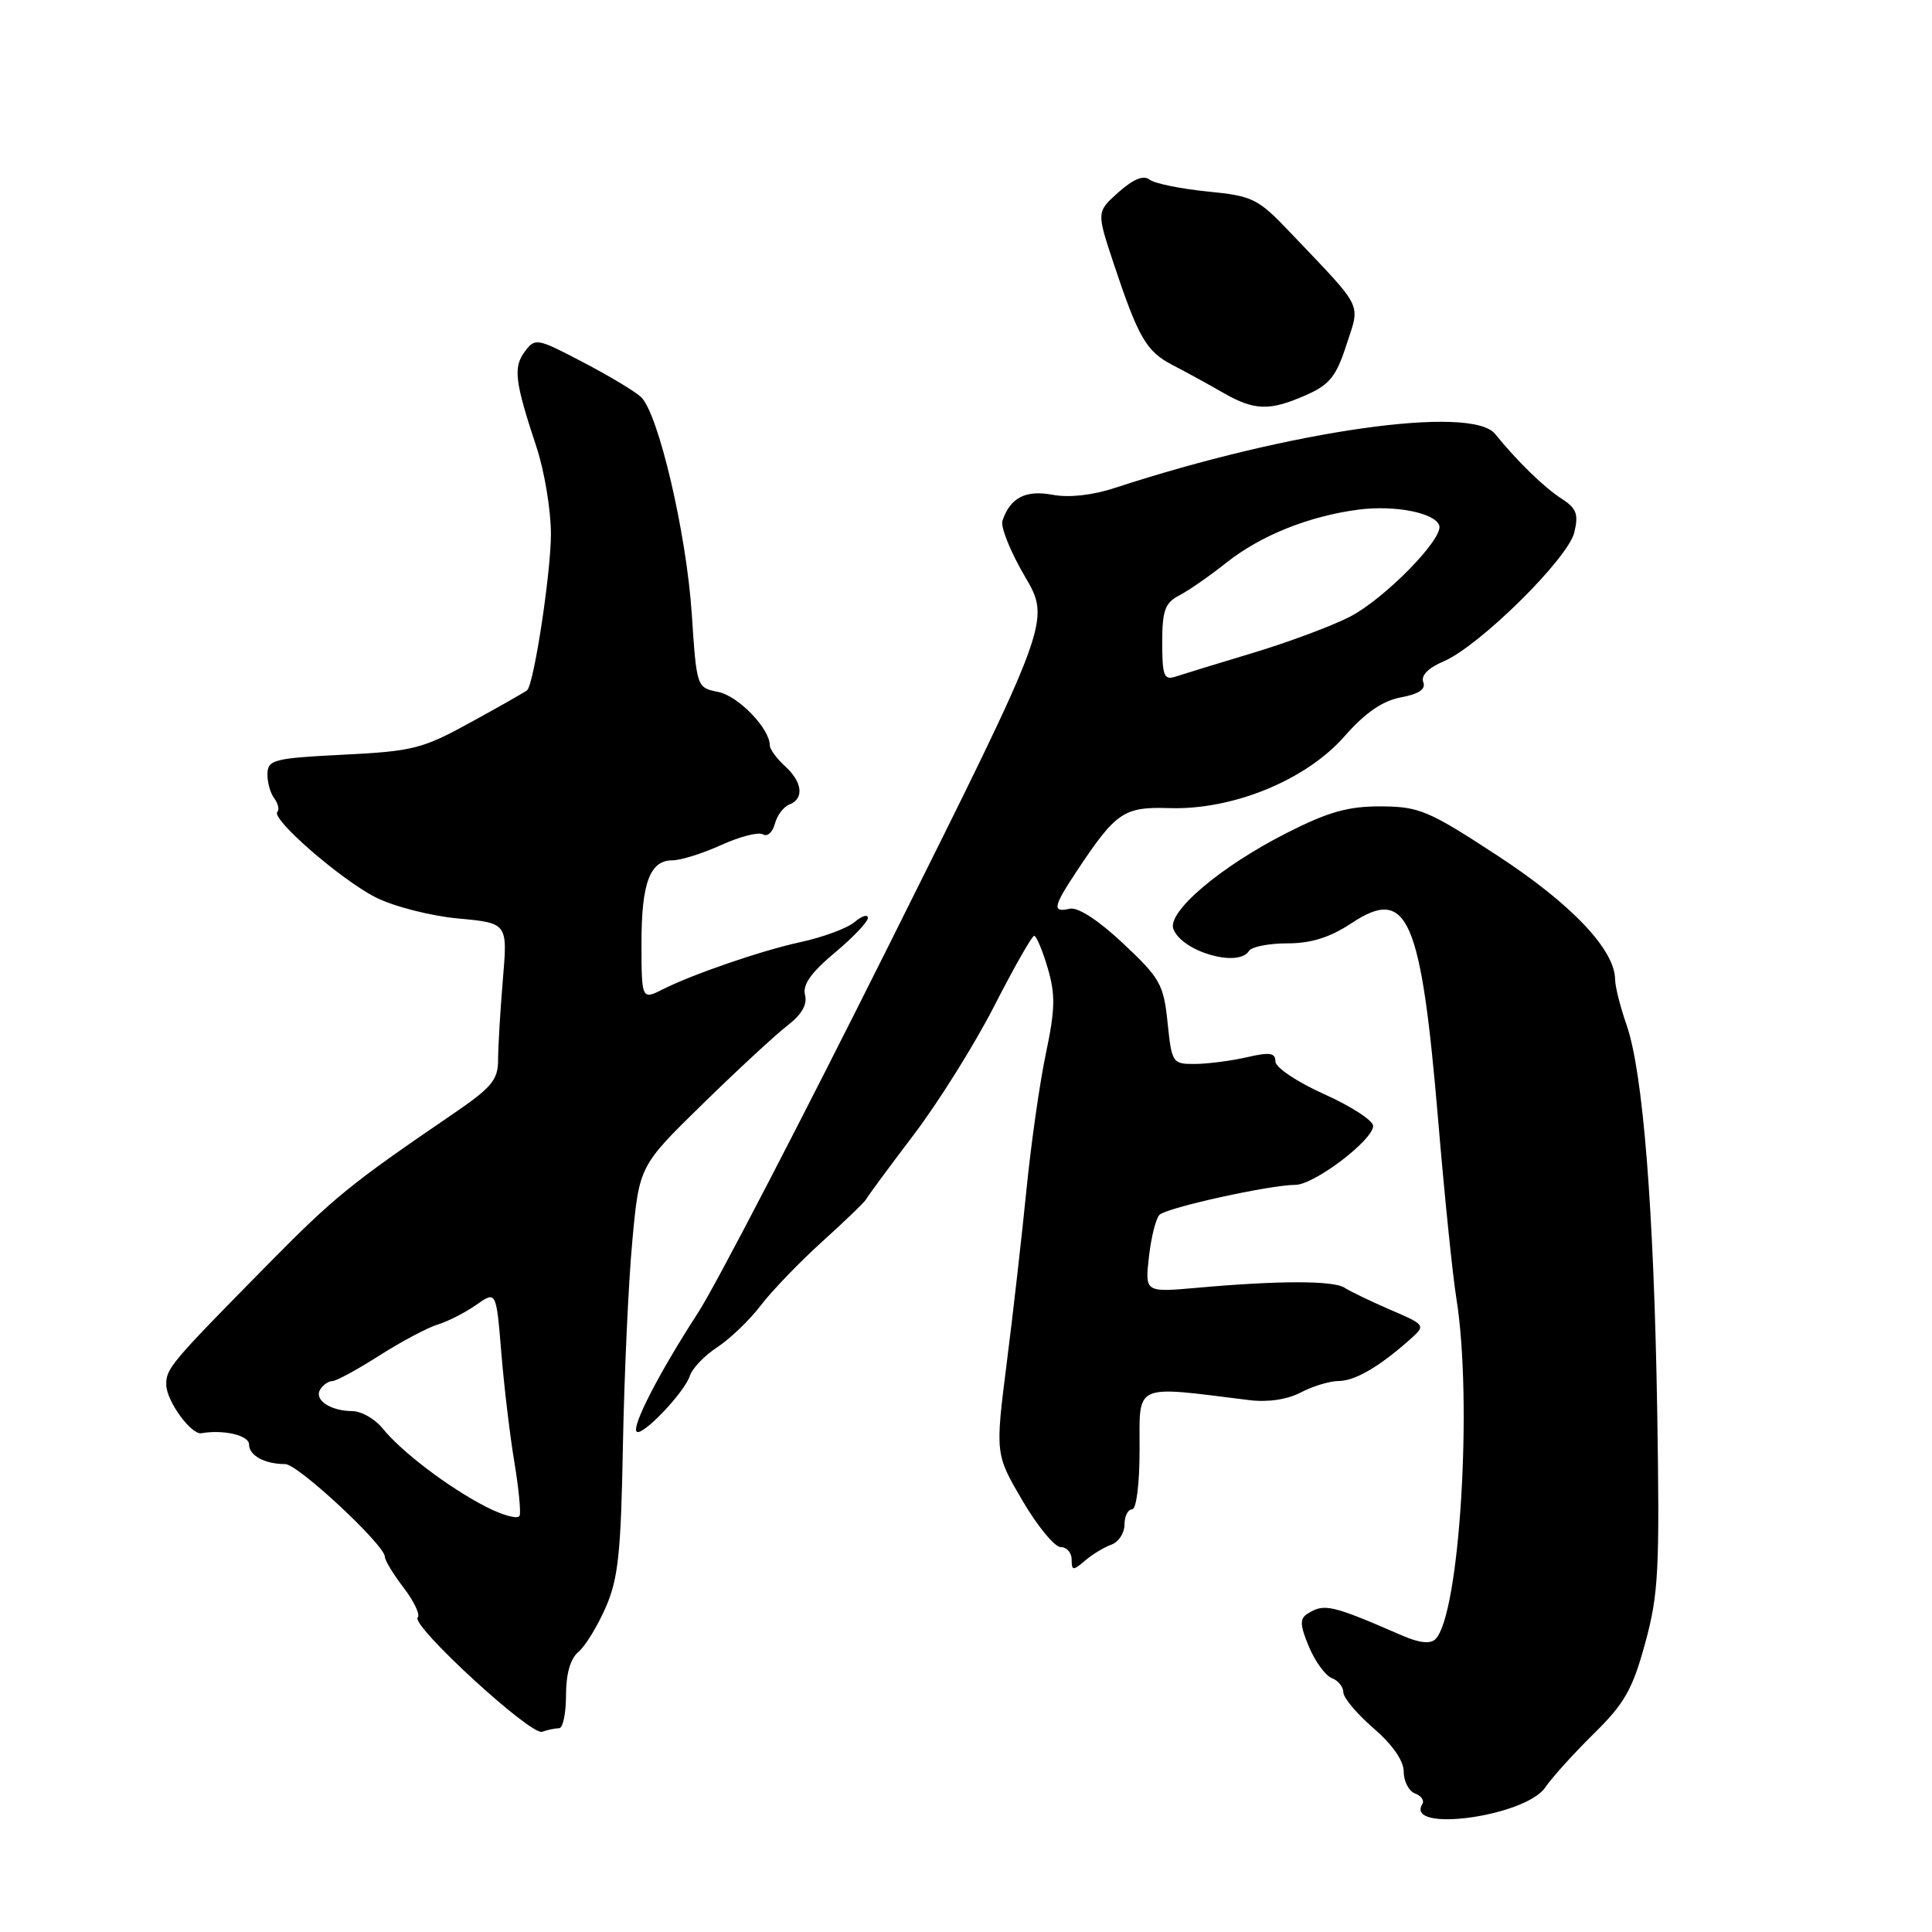 <?xml version="1.0" encoding="UTF-8" standalone="no"?>
<!DOCTYPE svg PUBLIC "-//W3C//DTD SVG 1.1//EN" "http://www.w3.org/Graphics/SVG/1.1/DTD/svg11.dtd" >
<svg xmlns="http://www.w3.org/2000/svg" xmlns:xlink="http://www.w3.org/1999/xlink" version="1.1" viewBox="0 0 256 256">
 <g >
 <path fill="currentColor"
d=" M 204.77 236.82 C 205.63 235.55 208.51 232.36 211.17 229.74 C 215.26 225.73 216.32 223.85 217.99 217.74 C 219.77 211.25 219.93 208.06 219.59 187.00 C 219.15 160.20 217.71 142.07 215.53 135.81 C 214.70 133.44 214.02 130.73 214.01 129.79 C 213.98 125.85 208.26 119.81 198.48 113.41 C 189.29 107.40 188.07 106.88 183.00 106.85 C 178.65 106.83 176.04 107.56 170.50 110.37 C 161.75 114.80 154.60 120.86 155.48 123.11 C 156.65 126.11 164.10 128.26 165.50 126.00 C 165.84 125.45 168.13 125.00 170.58 125.00 C 173.75 125.00 176.22 124.22 179.11 122.31 C 186.51 117.41 188.29 121.49 190.57 148.50 C 191.40 158.40 192.48 168.97 192.97 172.00 C 195.16 185.58 193.42 213.98 190.21 217.19 C 189.54 217.86 188.09 217.71 185.85 216.74 C 176.39 212.63 175.47 212.42 173.23 213.84 C 172.21 214.49 172.25 215.36 173.44 218.20 C 174.26 220.16 175.62 222.02 176.46 222.35 C 177.31 222.67 178.00 223.52 178.00 224.24 C 178.00 224.96 179.80 227.10 182.00 229.00 C 184.51 231.17 186.00 233.31 186.00 234.76 C 186.00 236.03 186.67 237.32 187.49 237.64 C 188.32 237.95 188.76 238.58 188.47 239.04 C 186.09 242.90 202.16 240.71 204.77 236.82 Z  M 74.08 229.00 C 74.59 229.00 75.00 227.03 75.00 224.62 C 75.00 221.79 75.58 219.77 76.64 218.89 C 77.54 218.14 79.16 215.50 80.25 213.01 C 81.92 209.22 82.28 205.80 82.54 191.50 C 82.72 182.15 83.27 170.00 83.78 164.50 C 84.70 154.50 84.70 154.50 93.10 146.29 C 97.72 141.77 102.77 137.10 104.33 135.90 C 106.22 134.45 107.00 133.10 106.67 131.84 C 106.32 130.50 107.46 128.88 110.59 126.26 C 113.01 124.24 115.00 122.15 115.00 121.63 C 115.00 121.11 114.21 121.36 113.25 122.17 C 112.29 122.99 109.03 124.20 106.00 124.85 C 100.85 125.97 91.70 129.12 87.76 131.12 C 85.04 132.50 85.00 132.40 85.00 124.93 C 85.00 117.00 86.12 114.00 89.09 114.00 C 90.20 114.00 93.12 113.08 95.59 111.96 C 98.05 110.84 100.53 110.21 101.10 110.56 C 101.67 110.91 102.37 110.29 102.67 109.17 C 102.96 108.05 103.83 106.90 104.60 106.60 C 106.59 105.84 106.33 103.61 104.00 101.50 C 102.90 100.50 102.00 99.27 102.00 98.75 C 102.00 96.54 97.82 92.21 95.18 91.69 C 92.31 91.11 92.31 91.11 91.66 81.31 C 90.96 70.66 87.23 54.74 84.93 52.60 C 84.14 51.86 80.68 49.78 77.22 47.98 C 71.14 44.79 70.90 44.75 69.53 46.60 C 67.98 48.68 68.22 50.58 71.09 59.25 C 72.14 62.42 73.00 67.59 73.00 70.75 C 73.00 75.88 70.76 90.60 69.85 91.46 C 69.66 91.64 66.35 93.53 62.50 95.64 C 56.01 99.22 54.77 99.54 45.50 100.00 C 36.36 100.46 35.49 100.67 35.44 102.50 C 35.40 103.60 35.81 105.07 36.33 105.77 C 36.86 106.47 37.04 107.29 36.75 107.58 C 35.86 108.48 45.21 116.60 49.79 118.91 C 52.16 120.11 57.04 121.36 60.67 121.70 C 67.27 122.31 67.27 122.31 66.63 129.81 C 66.29 133.93 66.00 138.70 66.00 140.42 C 66.00 143.12 65.17 144.10 59.75 147.79 C 46.48 156.84 44.23 158.67 35.58 167.45 C 22.55 180.67 22.00 181.33 22.03 183.51 C 22.07 185.65 25.33 190.14 26.68 189.91 C 29.62 189.40 33.00 190.19 33.00 191.39 C 33.00 192.87 35.08 194.00 37.80 194.00 C 39.47 194.00 51.00 204.73 51.00 206.29 C 51.00 206.75 52.12 208.61 53.50 210.40 C 54.87 212.20 55.70 213.96 55.35 214.32 C 54.36 215.31 70.33 230.00 71.83 229.47 C 72.56 229.21 73.58 229.00 74.08 229.00 Z  M 147.25 204.68 C 148.21 204.34 149.00 203.15 149.00 202.03 C 149.00 200.91 149.45 200.00 150.00 200.00 C 150.58 200.00 151.00 196.67 151.00 192.01 C 151.00 183.20 150.10 183.60 165.50 185.52 C 168.01 185.83 170.56 185.45 172.36 184.51 C 173.94 183.68 176.19 183.00 177.36 182.99 C 179.52 182.99 182.72 181.13 186.76 177.55 C 188.95 175.59 188.95 175.59 184.22 173.55 C 181.62 172.42 178.88 171.11 178.14 170.62 C 176.66 169.67 169.40 169.67 158.61 170.64 C 151.71 171.25 151.71 171.25 152.24 166.54 C 152.53 163.95 153.16 161.44 153.64 160.97 C 154.60 160.02 168.29 157.00 171.64 157.00 C 174.11 157.00 181.87 151.13 181.95 149.21 C 181.98 148.50 179.07 146.60 175.50 145.00 C 171.87 143.37 169.00 141.45 169.00 140.65 C 169.00 139.50 168.25 139.39 165.25 140.08 C 163.19 140.56 160.10 140.96 158.39 140.98 C 155.35 141.00 155.27 140.87 154.71 135.50 C 154.19 130.44 153.72 129.61 148.82 125.01 C 145.54 121.93 142.83 120.17 141.75 120.41 C 139.39 120.95 139.54 120.16 142.64 115.48 C 147.89 107.57 148.89 106.89 154.97 107.08 C 163.35 107.34 173.03 103.38 178.11 97.61 C 180.89 94.45 183.17 92.87 185.61 92.41 C 188.03 91.96 188.95 91.32 188.59 90.38 C 188.26 89.51 189.25 88.50 191.28 87.64 C 196.00 85.63 207.75 74.05 208.60 70.56 C 209.19 68.12 208.90 67.36 206.91 66.07 C 204.59 64.58 201.02 61.10 198.11 57.50 C 194.98 53.63 171.05 57.02 147.73 64.65 C 144.76 65.63 141.64 65.97 139.46 65.56 C 135.89 64.89 133.85 65.95 132.83 69.01 C 132.56 69.81 133.89 73.12 135.79 76.36 C 139.24 82.25 139.24 82.25 117.96 124.88 C 106.26 148.32 94.79 170.43 92.46 174.00 C 87.38 181.83 83.67 189.01 84.36 189.70 C 85.07 190.40 90.71 184.49 91.41 182.30 C 91.73 181.31 93.37 179.60 95.06 178.50 C 96.74 177.40 99.33 174.91 100.81 172.97 C 102.29 171.03 105.97 167.21 109.00 164.47 C 112.03 161.74 114.63 159.22 114.79 158.88 C 114.95 158.54 117.77 154.71 121.06 150.38 C 124.35 146.05 129.17 138.34 131.77 133.25 C 134.37 128.17 136.74 124.01 137.03 124.00 C 137.32 124.00 138.13 125.91 138.82 128.25 C 139.86 131.77 139.82 133.73 138.59 139.57 C 137.77 143.45 136.62 151.55 136.02 157.56 C 135.42 163.58 134.25 173.94 133.40 180.59 C 131.87 192.67 131.87 192.67 135.48 198.84 C 137.47 202.23 139.75 205.00 140.55 205.00 C 141.35 205.00 142.00 205.74 142.00 206.65 C 142.00 208.14 142.18 208.15 143.75 206.81 C 144.71 205.98 146.29 205.02 147.25 204.68 Z  M 173.06 52.35 C 176.17 50.98 177.06 49.88 178.41 45.69 C 180.25 40.01 180.81 41.15 170.95 30.79 C 166.67 26.29 166.02 25.97 159.95 25.37 C 156.40 25.01 152.97 24.31 152.32 23.80 C 151.53 23.17 150.17 23.73 148.21 25.47 C 145.30 28.07 145.30 28.07 147.52 34.78 C 150.83 44.73 151.88 46.56 155.35 48.36 C 157.08 49.25 160.07 50.89 161.98 51.99 C 166.22 54.43 168.21 54.49 173.06 52.35 Z  M 64.35 199.63 C 59.43 197.10 53.22 192.39 50.68 189.25 C 49.68 188.01 47.88 186.99 46.68 186.98 C 43.77 186.96 41.58 185.49 42.43 184.11 C 42.81 183.50 43.53 183.00 44.04 183.00 C 44.55 183.00 47.33 181.49 50.23 179.64 C 53.13 177.79 56.62 175.93 58.00 175.51 C 59.38 175.08 61.68 173.91 63.12 172.89 C 65.75 171.04 65.75 171.04 66.43 179.27 C 66.80 183.80 67.58 190.30 68.15 193.71 C 68.72 197.13 69.04 200.34 68.85 200.84 C 68.66 201.35 66.63 200.81 64.35 199.63 Z  M 154.00 85.15 C 154.00 80.89 154.37 79.88 156.25 78.90 C 157.49 78.26 160.30 76.31 162.50 74.56 C 167.05 70.95 173.43 68.39 180.00 67.53 C 184.81 66.90 190.15 67.95 190.71 69.63 C 191.29 71.37 183.44 79.37 178.85 81.73 C 176.46 82.96 170.68 85.11 166.00 86.52 C 161.32 87.93 156.71 89.34 155.75 89.66 C 154.24 90.16 154.00 89.54 154.00 85.15 Z "/>
</g>
</svg>
